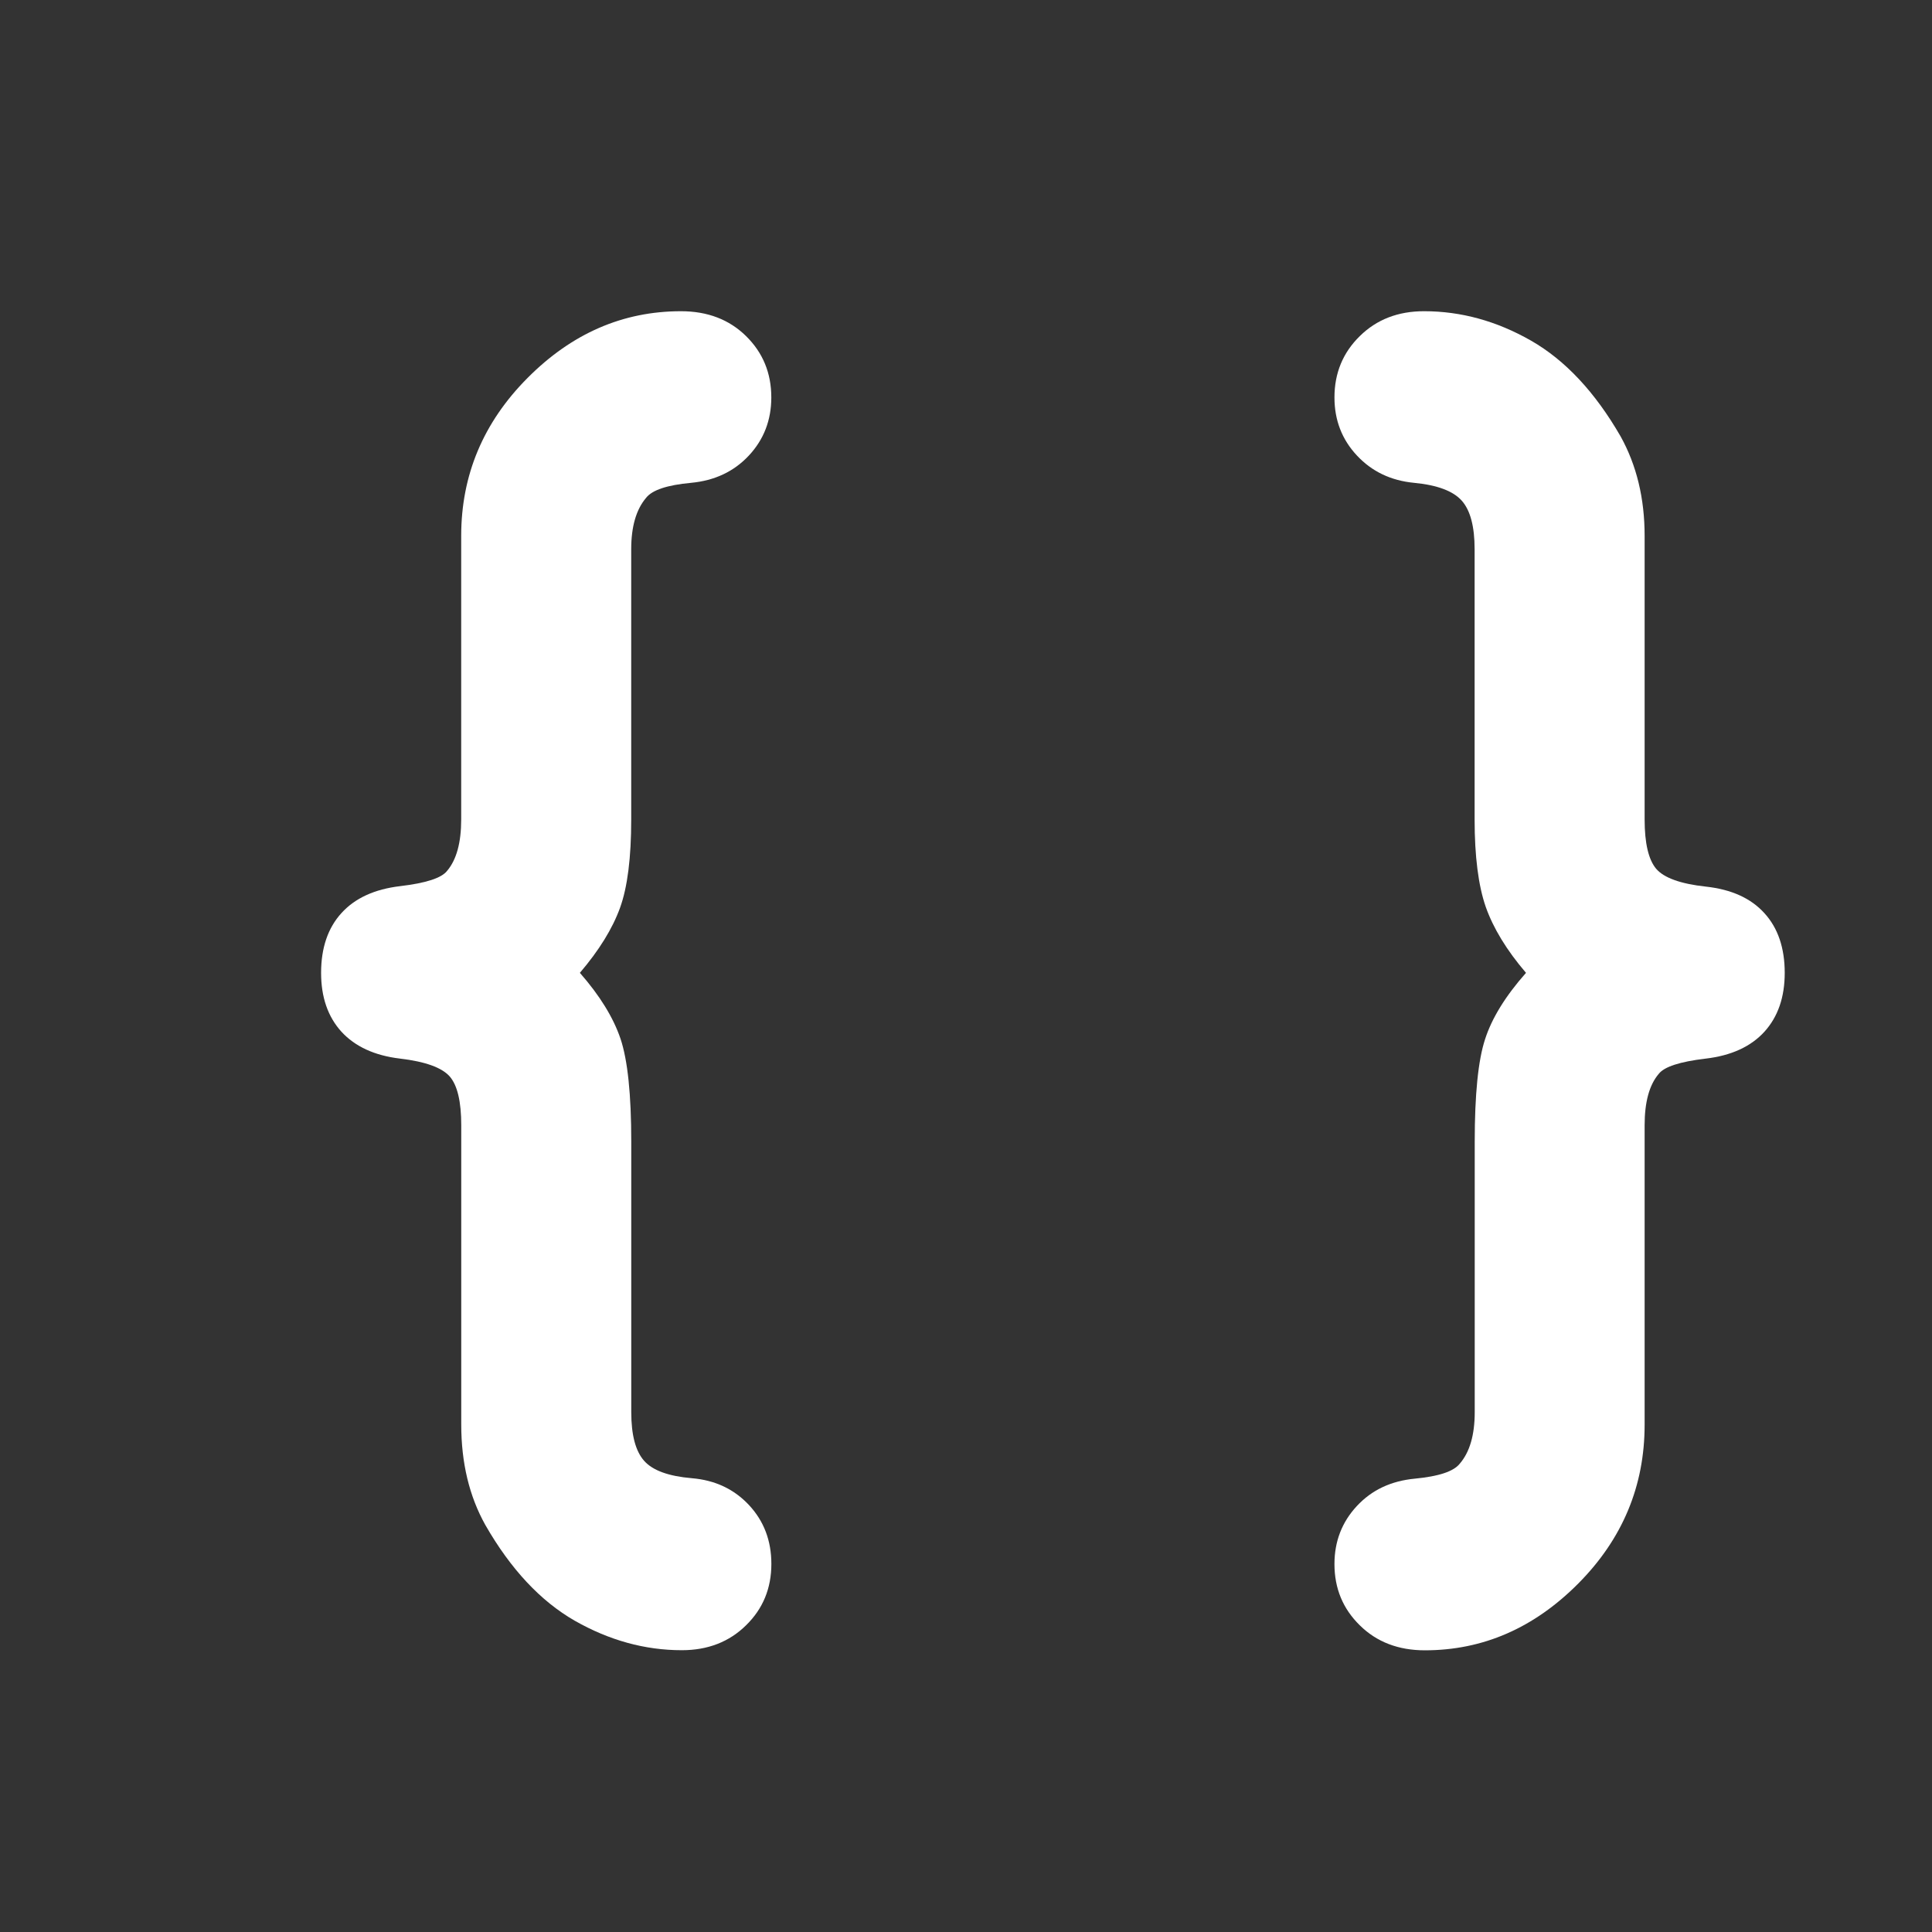 <?xml version="1.0" encoding="utf-8"?>
<!-- Generator: Adobe Illustrator 16.0.0, SVG Export Plug-In . SVG Version: 6.00 Build 0)  -->
<!DOCTYPE svg PUBLIC "-//W3C//DTD SVG 1.1//EN" "http://www.w3.org/Graphics/SVG/1.1/DTD/svg11.dtd">
<svg version="1.1" id="Layer_1" xmlns="http://www.w3.org/2000/svg" xmlns:xlink="http://www.w3.org/1999/xlink" x="0px" y="0px"
	 width="35px" height="35px" viewBox="0 0 35 35" enable-background="new 0 0 35 35" xml:space="preserve">
<rect x="0" y="0" width="35" height="35" fill="#333333" stroke="none"/>
<g>
	<path fill="#FFFFFF" d="M10.505,17.624c0.361,0.411,0.606,0.81,0.736,1.193c0.13,0.387,0.195,1.011,0.195,1.871v4.896
		c0,0.41,0.077,0.704,0.233,0.88c0.155,0.175,0.443,0.279,0.863,0.315c0.421,0.035,0.766,0.197,1.037,0.487
		c0.271,0.291,0.405,0.646,0.405,1.066c0,0.441-0.152,0.812-0.458,1.111c-0.305,0.301-0.693,0.452-1.164,0.452
		c-0.671,0-1.317-0.18-1.938-0.533c-0.621-0.356-1.162-0.934-1.622-1.736c-0.291-0.521-0.436-1.126-0.436-1.817v-5.423
		c0-0.43-0.07-0.726-0.21-0.886c-0.141-0.159-0.441-0.269-0.902-0.323c-0.46-0.055-0.813-0.219-1.059-0.487
		c-0.246-0.272-0.368-0.626-0.368-1.067c0-0.449,0.123-0.812,0.368-1.081c0.246-0.272,0.601-0.434,1.066-0.489
		c0.466-0.055,0.749-0.147,0.849-0.277c0.17-0.201,0.255-0.51,0.255-0.932V9.708c0-1.101,0.4-2.055,1.202-2.861
		c0.801-0.806,1.727-1.209,2.779-1.209c0.481,0,0.874,0.15,1.179,0.45c0.306,0.301,0.458,0.671,0.458,1.112
		c0,0.41-0.135,0.761-0.405,1.051c-0.271,0.291-0.621,0.456-1.051,0.496c-0.431,0.04-0.701,0.13-0.811,0.27
		c-0.18,0.211-0.271,0.521-0.271,0.932v4.897c0,0.691-0.067,1.226-0.203,1.601S10.855,17.214,10.505,17.624z"/>
	<path fill="#FFFFFF" d="M27.645,17.624c-0.351-0.41-0.593-0.809-0.729-1.194c-0.134-0.385-0.202-0.915-0.202-1.585V9.948
		c0-0.41-0.078-0.704-0.233-0.878s-0.443-0.283-0.863-0.323c-0.421-0.04-0.767-0.206-1.037-0.496
		c-0.271-0.29-0.406-0.641-0.406-1.051c0-0.441,0.153-0.812,0.46-1.112c0.305-0.3,0.692-0.45,1.163-0.45
		c0.671,0,1.316,0.178,1.938,0.533c0.62,0.355,1.161,0.934,1.623,1.735c0.289,0.521,0.435,1.121,0.435,1.802v5.137
		c0,0.431,0.07,0.729,0.21,0.895c0.141,0.163,0.44,0.272,0.901,0.322c0.461,0.051,0.813,0.209,1.059,0.481
		c0.246,0.269,0.368,0.632,0.368,1.081c0,0.441-0.122,0.795-0.368,1.067c-0.245,0.269-0.601,0.433-1.066,0.487
		c-0.465,0.055-0.749,0.147-0.849,0.277c-0.171,0.201-0.255,0.511-0.255,0.932v5.423c0,1.111-0.401,2.07-1.201,2.876
		c-0.803,0.808-1.729,1.211-2.78,1.211c-0.48,0-0.873-0.151-1.178-0.452c-0.307-0.3-0.46-0.67-0.46-1.111
		c0-0.41,0.136-0.761,0.406-1.051c0.271-0.292,0.621-0.455,1.052-0.496c0.43-0.041,0.701-0.13,0.812-0.271
		c0.181-0.21,0.271-0.521,0.271-0.932v-4.896c0-0.86,0.062-1.481,0.188-1.863C27.026,18.446,27.273,18.044,27.645,17.624z"/>
</g>
<g>
</g>
<g>
</g>
<g>
</g>
<g>
</g>
<g>
</g>
<g>
</g>
</svg>
